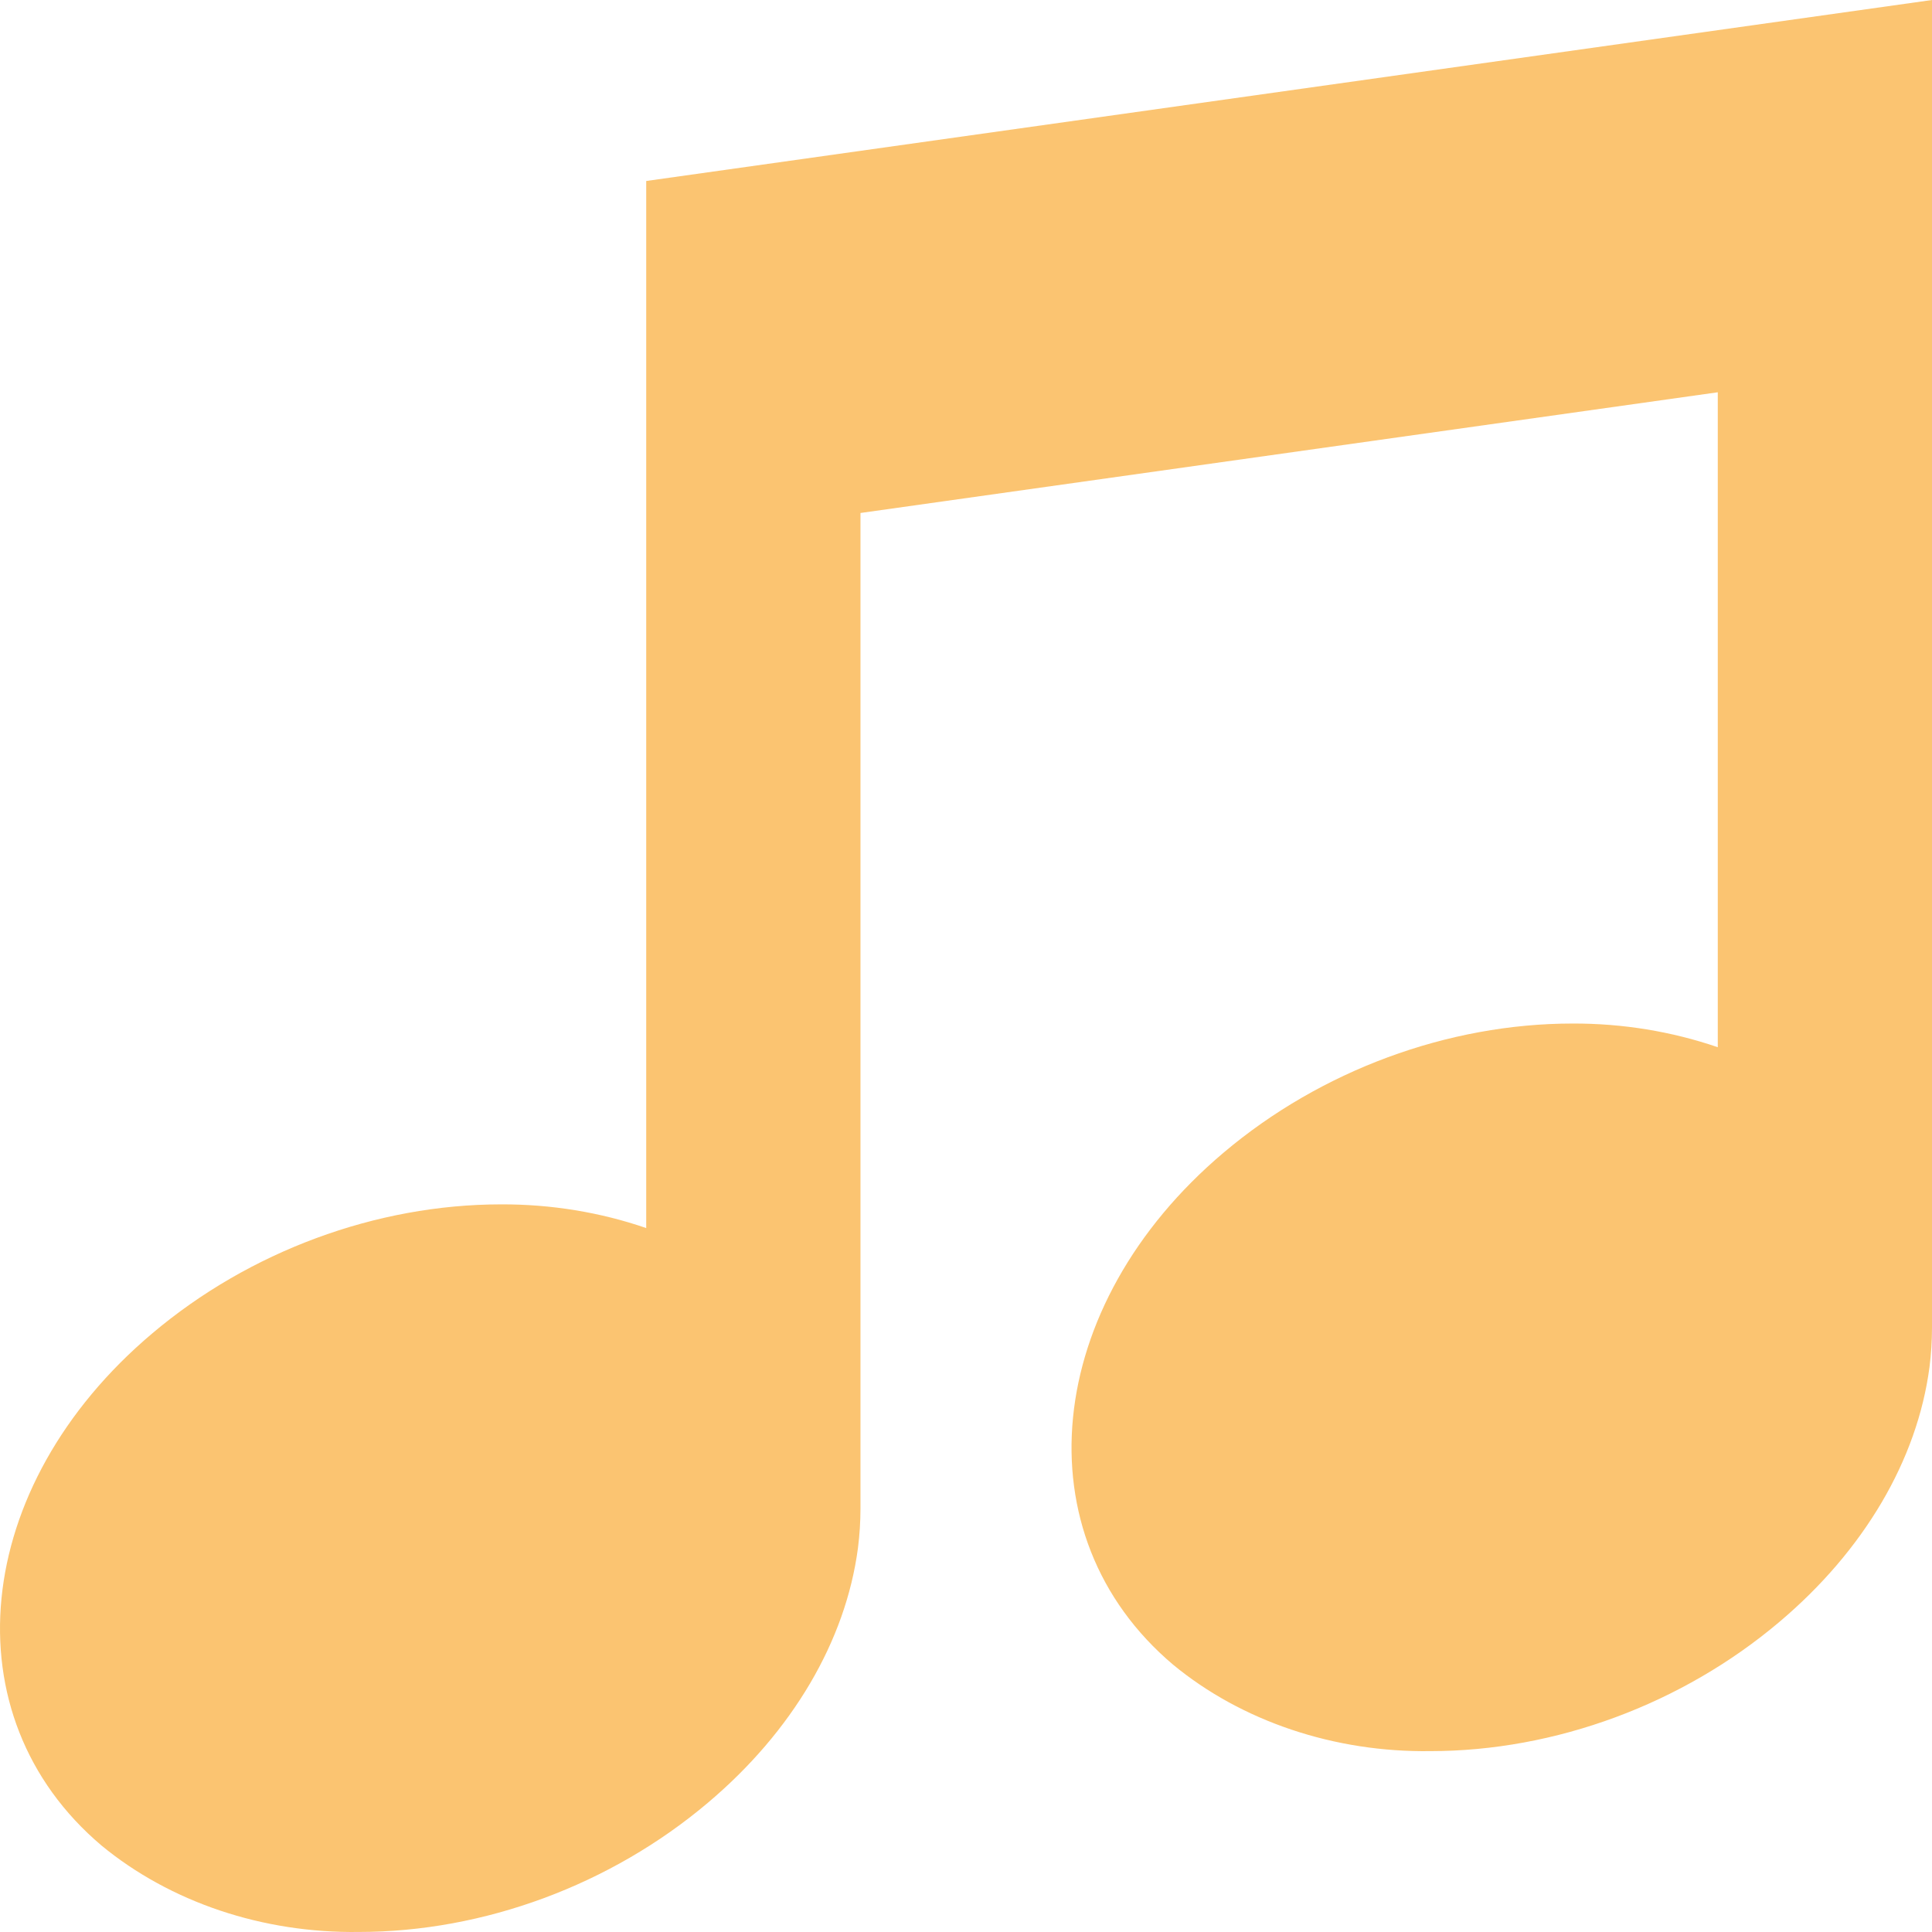 <svg width="50" height="50" viewBox="0 0 50 50" fill="none" xmlns="http://www.w3.org/2000/svg">
<path d="M16.724 4.684V31.782C15.532 31.372 14.256 31.164 12.969 31.169C9.733 31.169 6.449 32.387 3.937 34.511C-0.75 38.468 -1.335 44.413 2.629 47.764C3.509 48.489 4.55 49.06 5.692 49.444C6.834 49.827 8.056 50.016 9.285 49.999C12.52 49.999 15.805 48.781 18.317 46.658C20.508 44.81 21.887 42.467 22.204 40.062C22.247 39.722 22.269 39.382 22.269 39.041V13.276L44.456 10.152V27.102C43.264 26.693 41.989 26.485 40.702 26.489C37.467 26.489 34.18 27.707 31.668 29.829C26.981 33.787 26.396 39.734 30.36 43.082C31.239 43.808 32.28 44.379 33.423 44.763C34.565 45.147 35.787 45.336 37.016 45.319C40.252 45.319 43.536 44.101 46.048 41.977C48.239 40.128 49.619 37.785 49.935 35.382C49.978 35.043 50 34.702 50 34.361V0L16.724 4.684Z" fill="#FBC471"/>
</svg>
